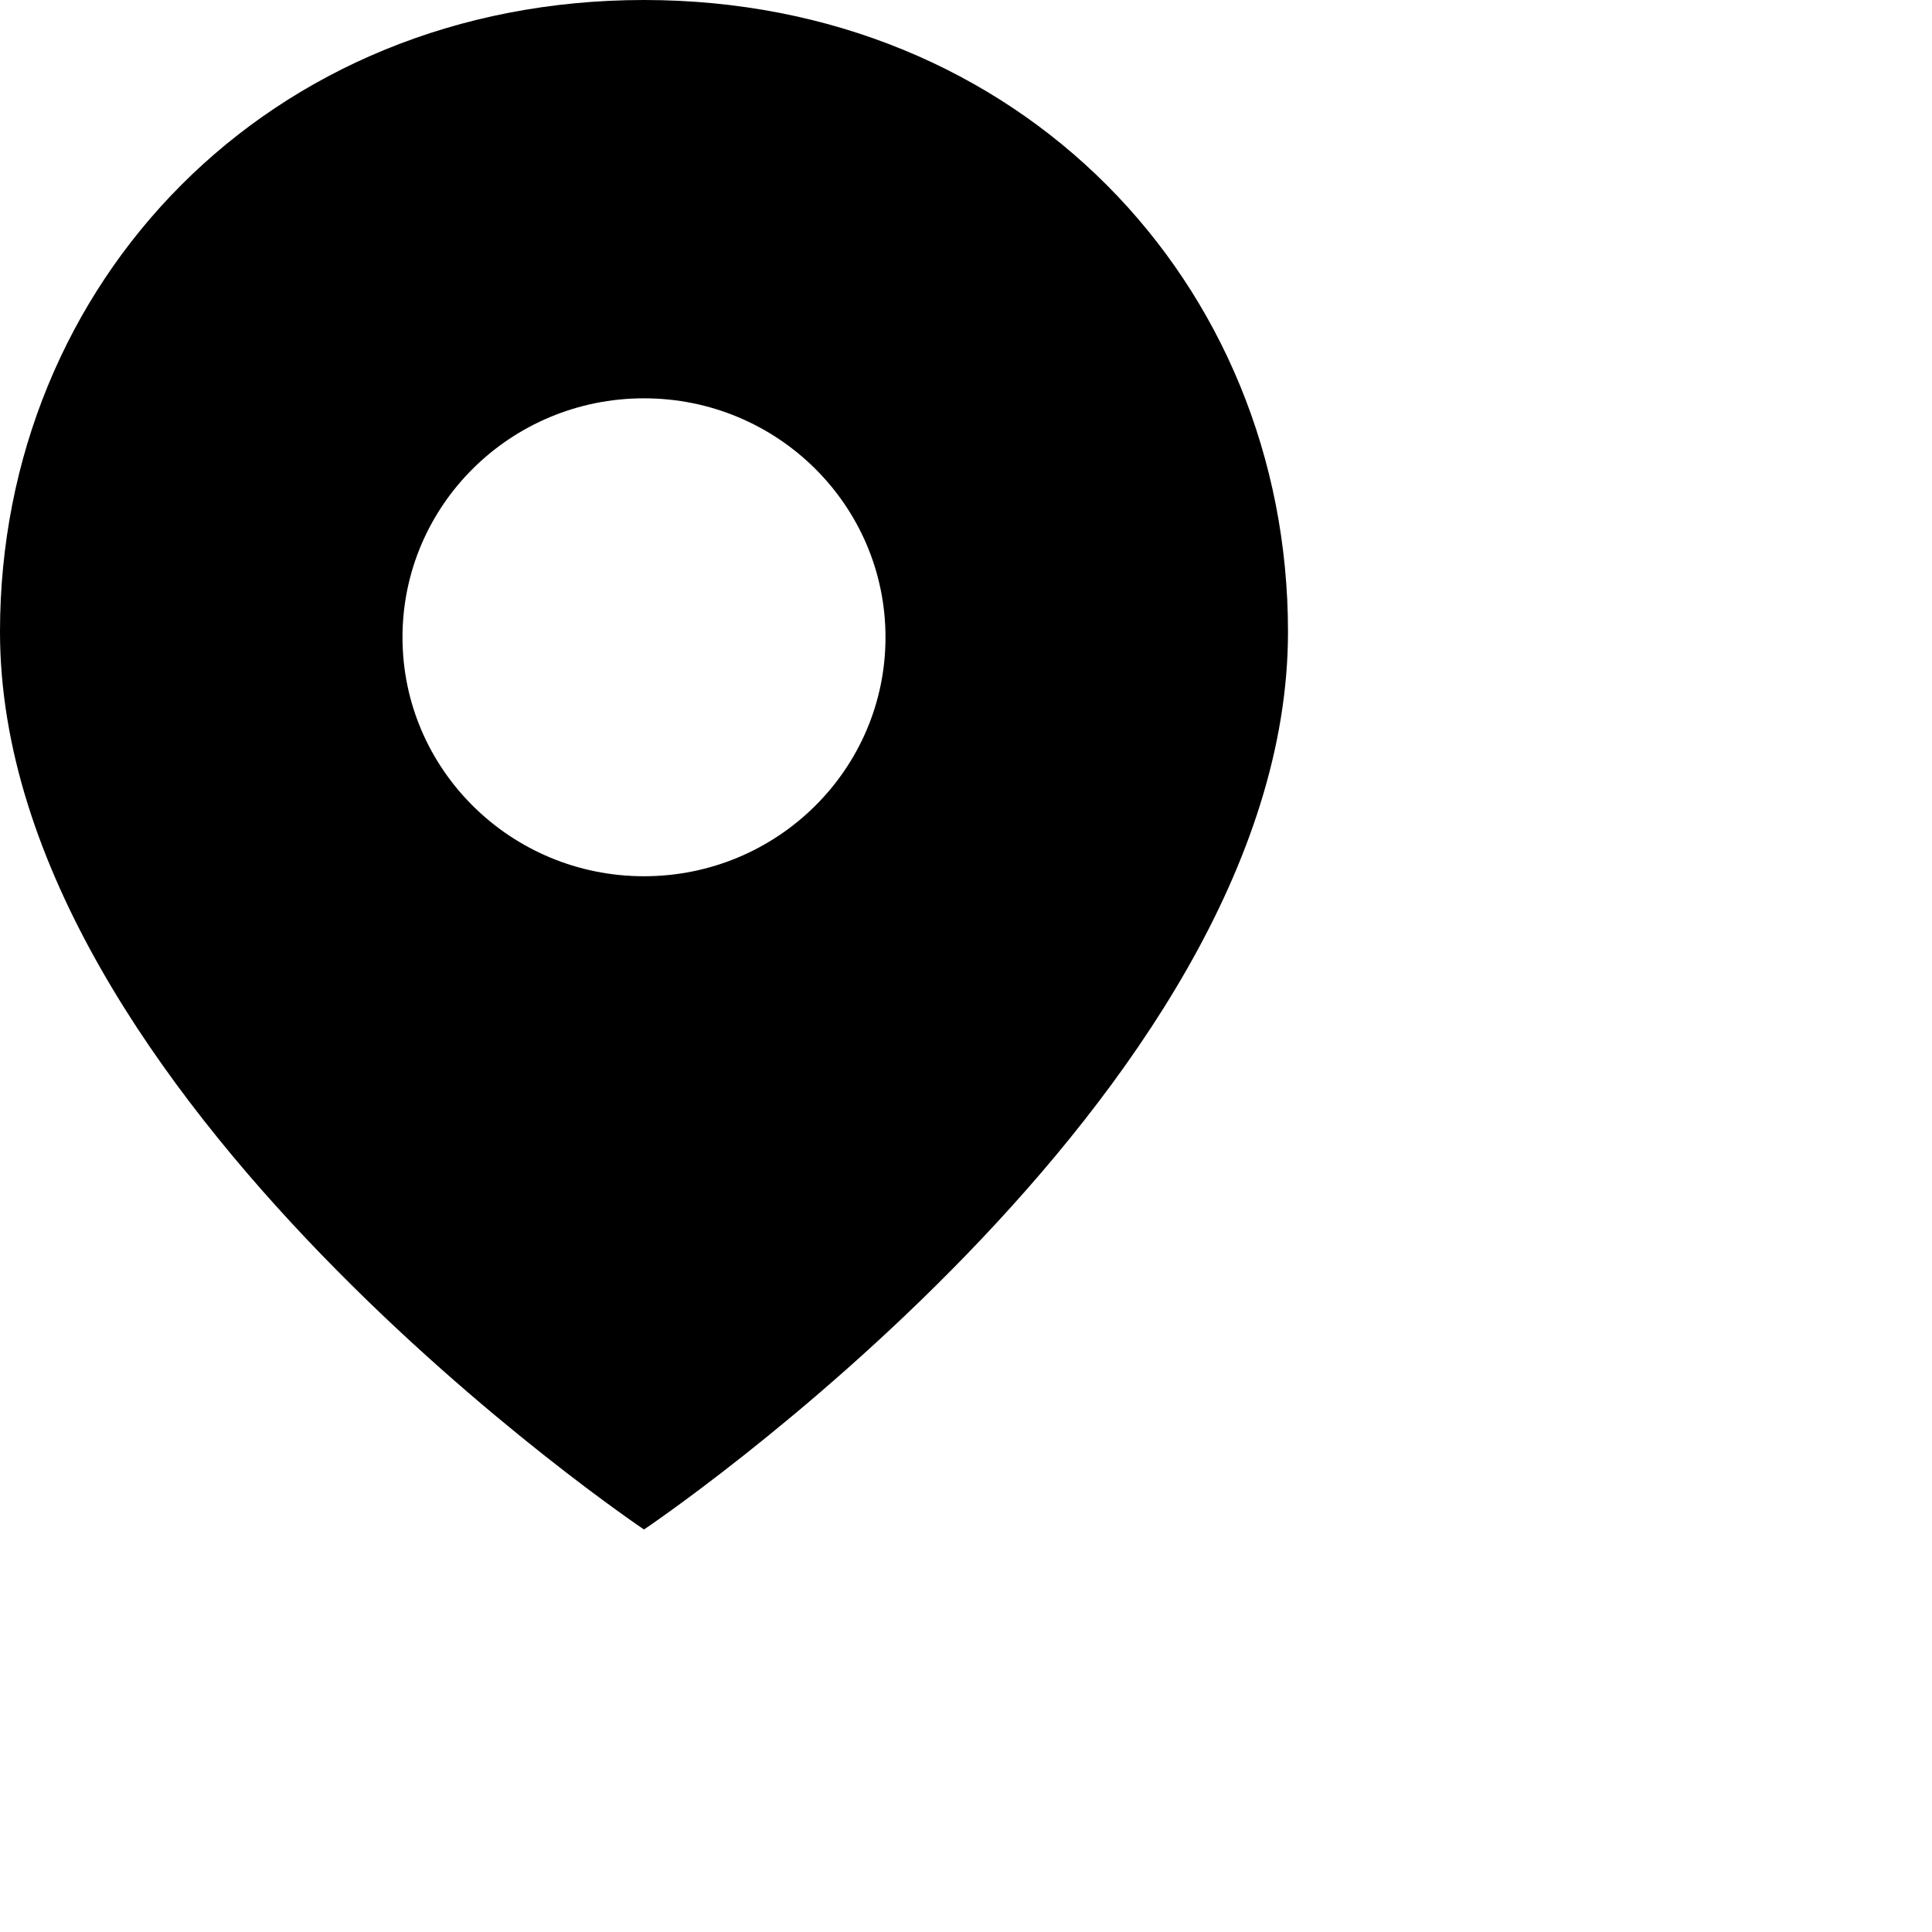<?xml version="1.0" encoding="UTF-8"?>
<svg width="24px" height="24px" viewBox="0 0 24 24" version="1.1" xmlns="http://www.w3.org/2000/svg" xmlns:xlink="http://www.w3.org/1999/xlink">
    <!-- Generator: Sketch 50.2 (55047) - http://www.bohemiancoding.com/sketch -->
    <title>baseline-place-24px</title>
    <desc>Created with Sketch.</desc>
    <defs></defs>
    <g id="Symbols" stroke="none" stroke-width="1" fill="none" fill-rule="evenodd">
        <g id="Component/Community-1.1" transform="translate(-276, -79)">
            <g id="Address" transform="translate(272, 76)">
                <g id="baseline-place-24px">
                    <polygon id="Shape" points="0 0 24 0 24 24 0 24"></polygon>
                    <path d="M12,22 C12,22 4,16.63 4,10.848 C4,6.514 7.336,3 12,3 C16.663,3 20,6.514 20,10.848 C20,16.63 12,22 12,22 Z M15,10.917 C15,9.277 13.657,7.948 12,7.948 C10.343,7.948 9,9.277 9,10.917 C9,12.556 10.343,13.885 12,13.885 C13.657,13.885 15,12.556 15,10.917 Z" id="Combined-Shape" fill="currentColor"></path>
                </g>
            </g>
        </g>
    </g>
</svg>
